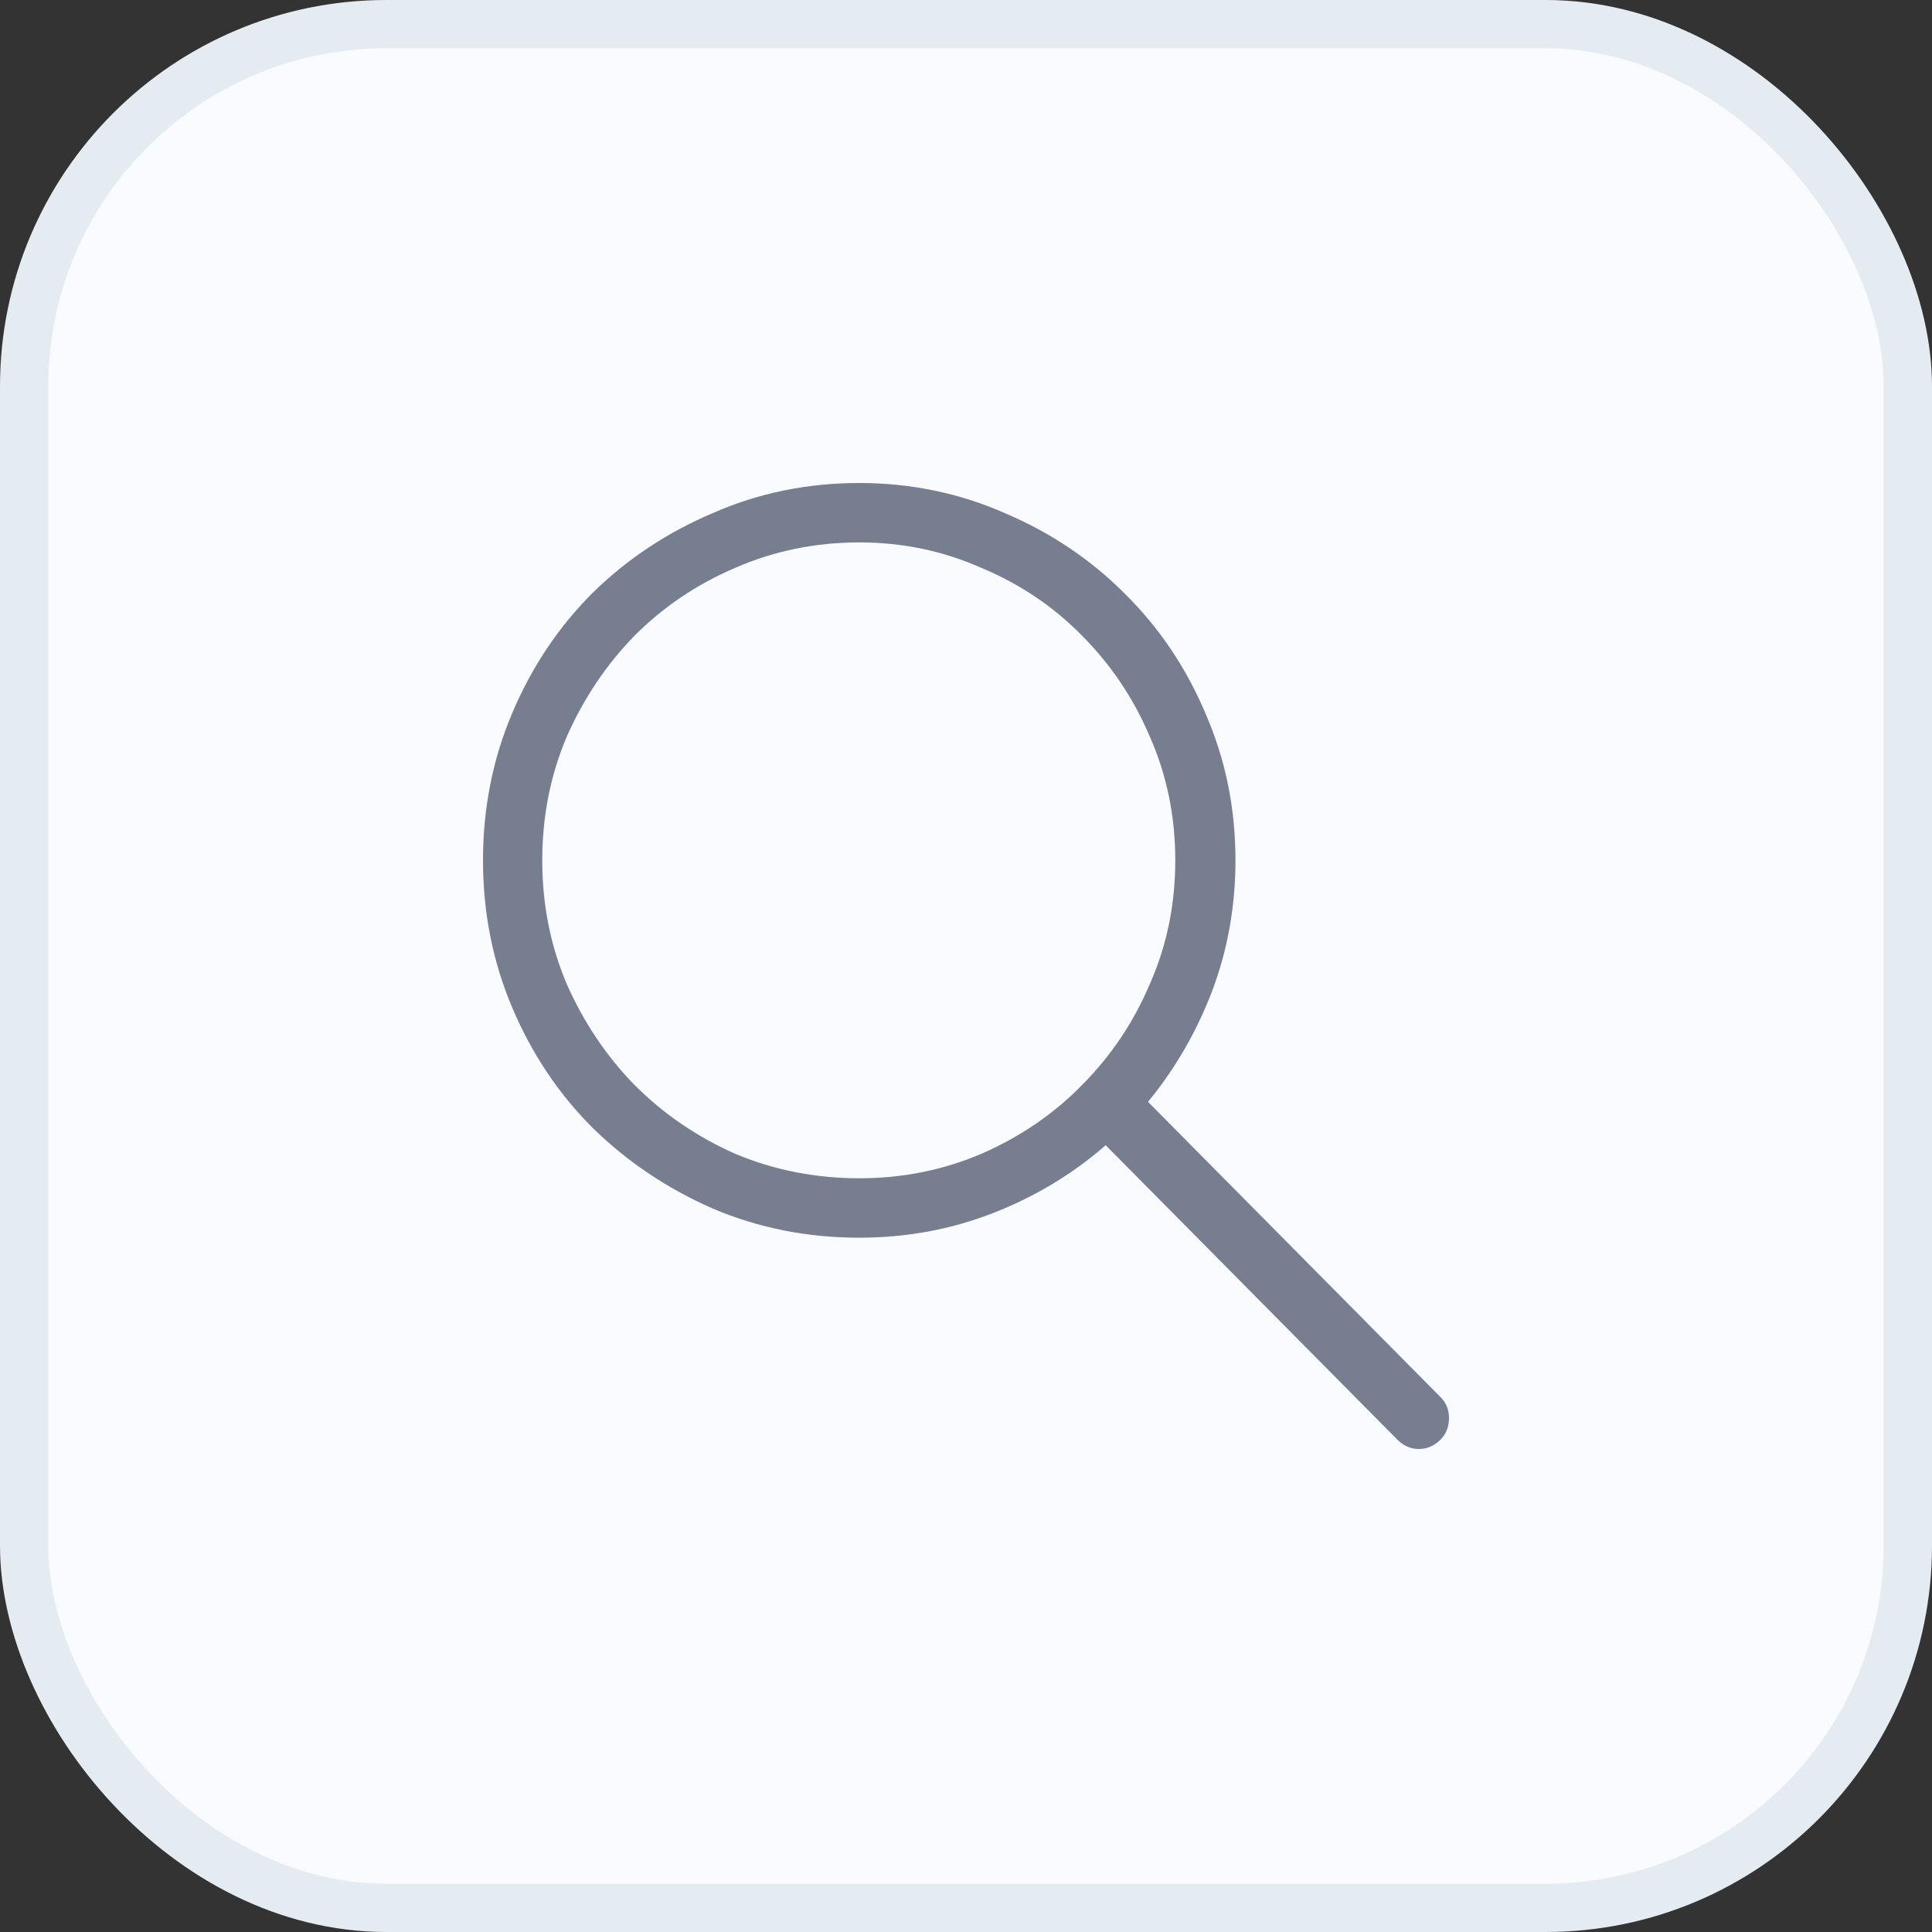 <svg width="40" height="40" viewBox="0 0 40 40" fill="none" xmlns="http://www.w3.org/2000/svg">
<rect x="0" y="0" width="40" height="40" fill="#333333" stroke="none"/>
<rect x="0.5" y="0.5" width="39" height="39" rx="7.5" fill="#F9FBFF"/>
<rect x="0.5" y="0.5" width="39" height="39" rx="7.5" stroke="#E4ECF2"/>
<path d="M29.825 28.926L23.768 22.812C24.326 22.135 24.768 21.374 25.093 20.527C25.417 19.668 25.579 18.763 25.579 17.812C25.579 16.732 25.372 15.716 24.956 14.766C24.554 13.815 23.995 12.988 23.281 12.285C22.58 11.582 21.756 11.029 20.808 10.625C19.86 10.208 18.854 10 17.79 10C16.712 10 15.699 10.208 14.752 10.625C13.804 11.029 12.973 11.582 12.259 12.285C11.558 12.988 11.006 13.815 10.604 14.766C10.201 15.716 10 16.732 10 17.812C10 18.893 10.201 19.909 10.604 20.859C11.006 21.81 11.558 22.637 12.259 23.34C12.973 24.043 13.804 24.603 14.752 25.02C15.699 25.423 16.712 25.625 17.79 25.625C18.763 25.625 19.685 25.456 20.555 25.117C21.425 24.779 22.204 24.31 22.892 23.711L28.929 29.805C29.059 29.935 29.208 30 29.377 30C29.546 30 29.695 29.935 29.825 29.805C29.942 29.688 30 29.538 30 29.355C30 29.186 29.942 29.043 29.825 28.926ZM17.79 24.395C16.881 24.395 16.024 24.225 15.219 23.887C14.427 23.535 13.733 23.06 13.135 22.461C12.551 21.862 12.084 21.165 11.733 20.371C11.396 19.577 11.227 18.724 11.227 17.812C11.227 16.901 11.396 16.048 11.733 15.254C12.084 14.46 12.551 13.763 13.135 13.164C13.733 12.565 14.427 12.096 15.219 11.758C16.024 11.406 16.881 11.23 17.79 11.23C18.686 11.23 19.529 11.406 20.321 11.758C21.126 12.096 21.821 12.565 22.405 13.164C23.002 13.763 23.47 14.46 23.807 15.254C24.158 16.048 24.333 16.901 24.333 17.812C24.333 18.724 24.158 19.577 23.807 20.371C23.47 21.165 23.002 21.862 22.405 22.461C21.821 23.06 21.126 23.535 20.321 23.887C19.529 24.225 18.686 24.395 17.79 24.395Z" fill="#777E90"/>
</svg>
